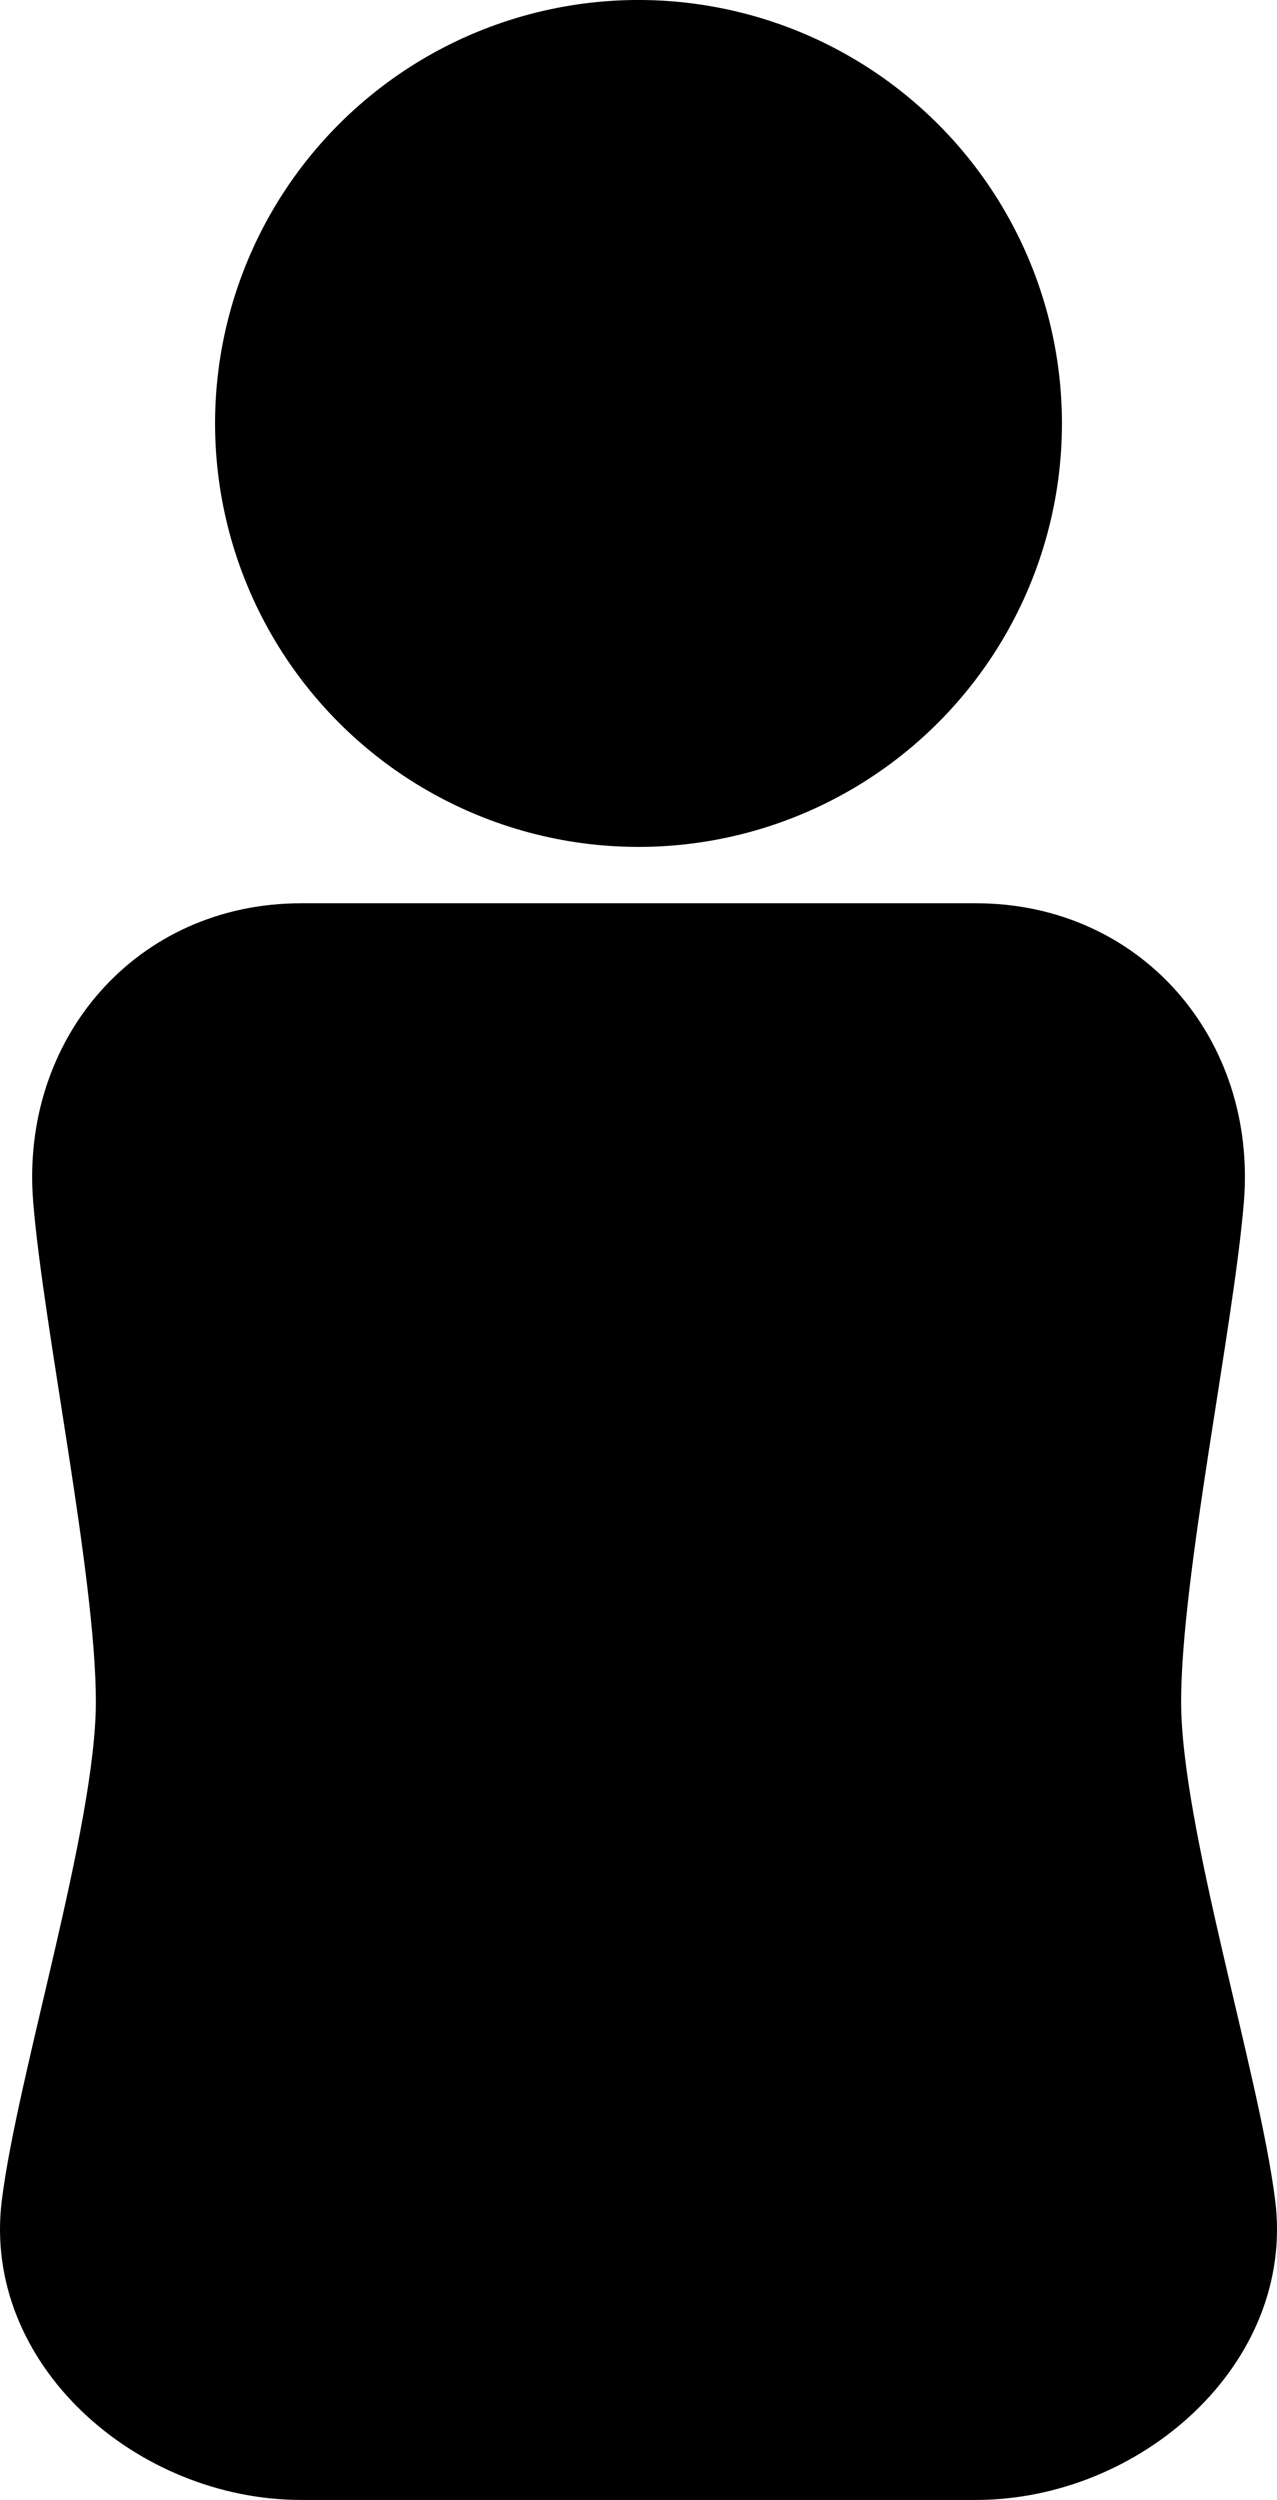 <svg xmlns="http://www.w3.org/2000/svg" viewBox="0 0 499.09 977"><g id="Layer_2" data-name="Layer 2"><g id="Curve_Body" data-name="Curve Body"><path d="M498.39,860c-6.09-49.22-36.77-146.23-36.77-195s20.44-146,24.51-195c5.34-64.13-40.39-117-104.75-117H117.71C53.35,353,7.62,405.92,13,470.05,17,519,37.47,616.28,37.47,665S6.79,810.77.7,860c-7.91,63.87,52.65,117,117,117H381.38C445.74,977,506.3,923.86,498.39,860Z"/><circle cx="249.55" cy="165.49" r="165.49" transform="translate(-43.93 224.93) rotate(-45)"/></g></g></svg>